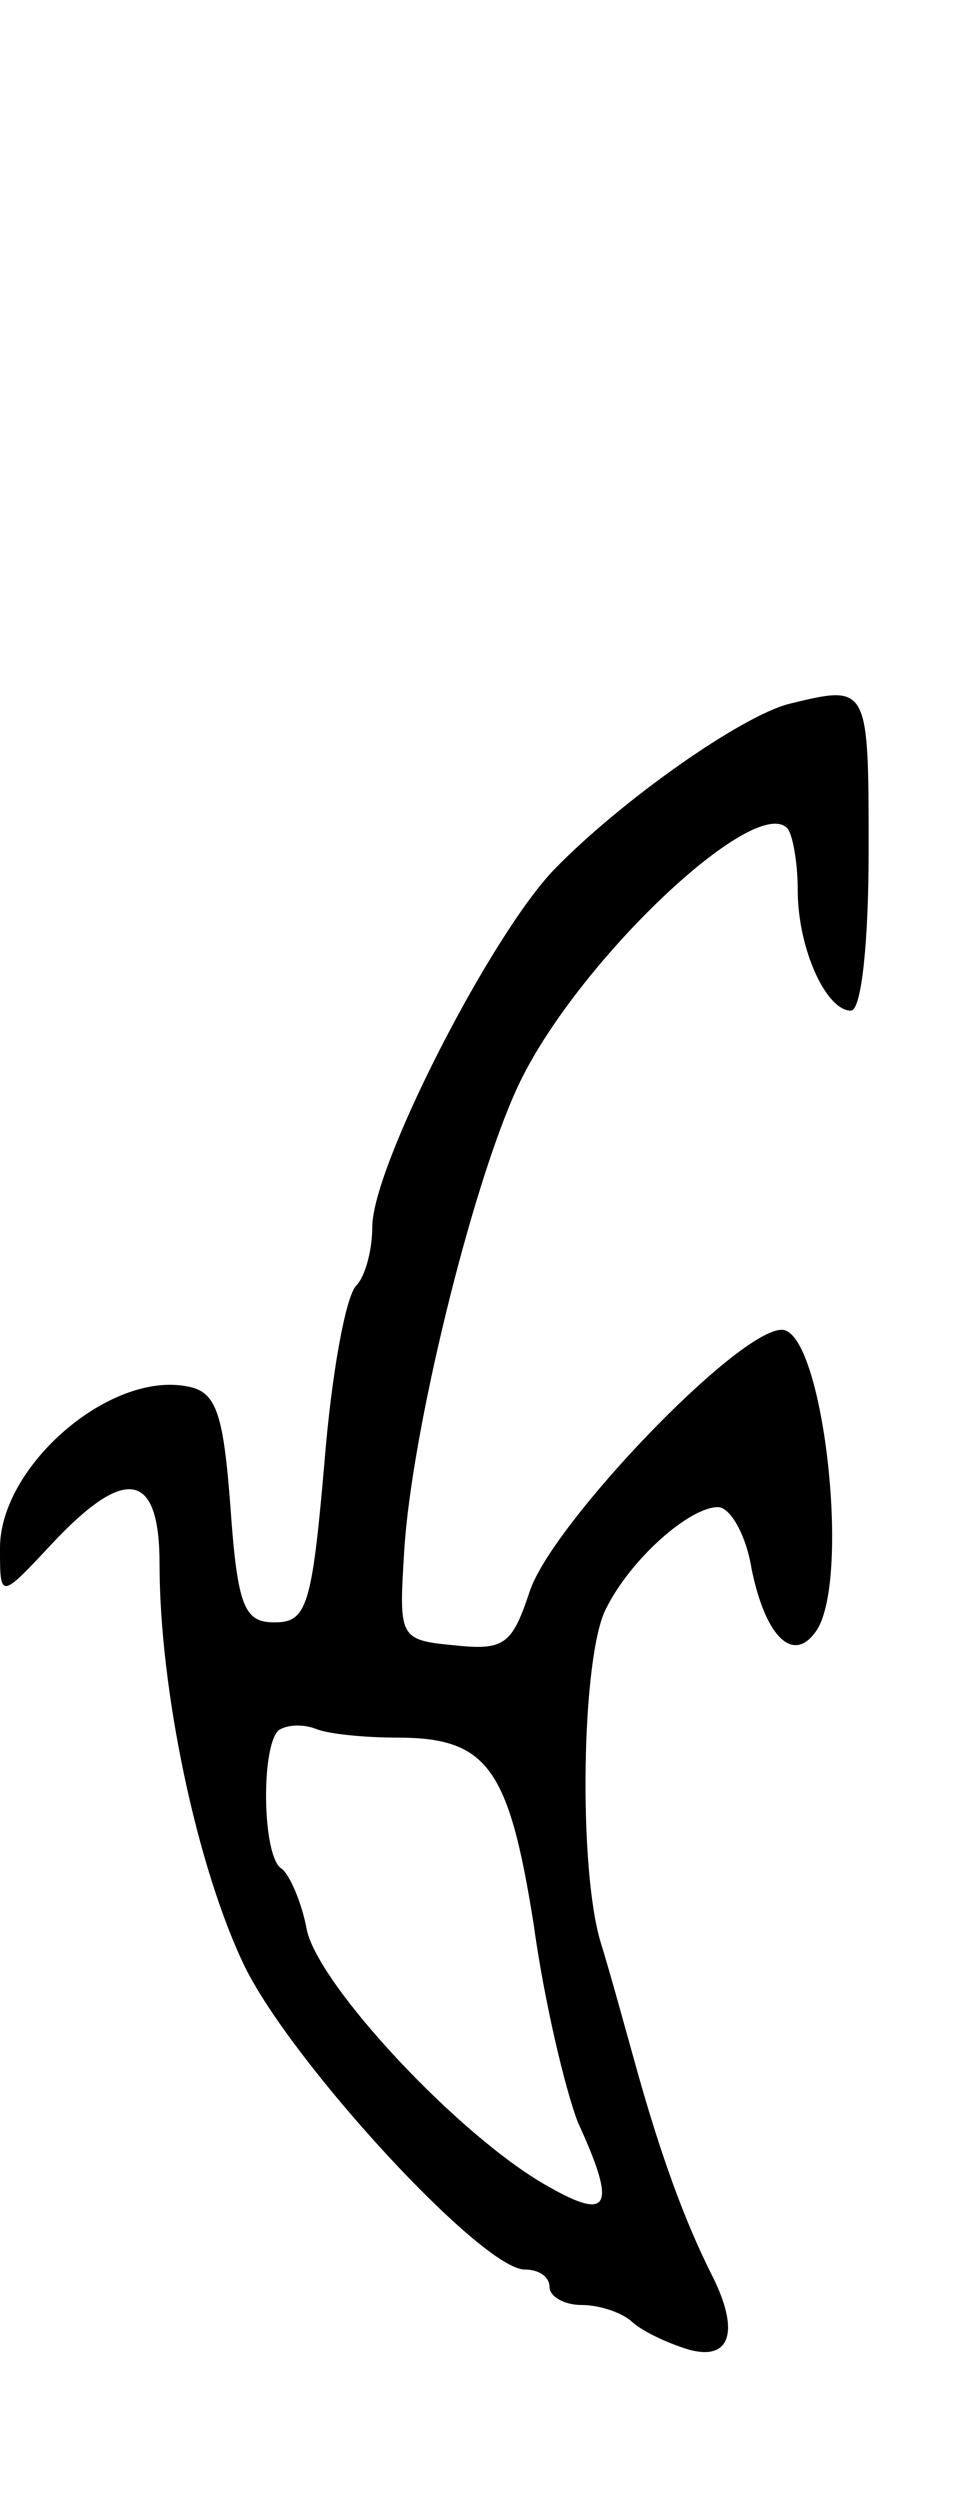 <svg version="1.0" xmlns="http://www.w3.org/2000/svg"
 width="55pt" height="141pt" viewBox="0 0 55 141"
 preserveAspectRatio="xMidYMid meet">
<g transform="translate(0,141) scale(0.1,-0.1)"
fill="#000000" stroke="none">
<path d="M445 1013 c-27 -7 -94 -54 -132 -93 -36 -37 -103 -168 -103 -202 0
-13 -4 -28 -9 -33 -6 -6 -14 -50 -18 -100 -7 -81 -10 -90 -28 -90 -17 0 -21 8
-25 65 -4 53 -8 65 -24 68 -44 9 -106 -45 -106 -91 0 -29 0 -29 29 2 42 45 61
41 61 -11 0 -71 21 -171 48 -227 27 -55 134 -171 158 -171 8 0 14 -4 14 -10 0
-5 8 -10 18 -10 10 0 22 -4 28 -9 5 -5 19 -12 32 -16 24 -7 30 10 13 43 -15
30 -28 66 -41 112 -7 25 -16 58 -21 74 -13 42 -11 163 3 189 14 28 47 57 63
57 7 0 16 -16 19 -35 8 -39 24 -54 37 -34 19 31 3 169 -20 169 -25 0 -129
-109 -142 -147 -10 -30 -14 -34 -42 -31 -32 3 -32 4 -29 53 4 67 38 206 64
262 32 69 133 165 152 146 3 -3 6 -19 6 -35 0 -33 16 -68 30 -68 6 0 10 39 10
90 0 94 0 94 -45 83z m-221 -583 c51 0 63 -17 77 -105 6 -44 18 -94 25 -112
22 -48 18 -56 -17 -36 -50 28 -130 114 -136 145 -3 16 -10 31 -14 34 -11 6
-12 68 -2 78 4 3 13 4 21 1 7 -3 28 -5 46 -5z"/>
</g>
</svg>
